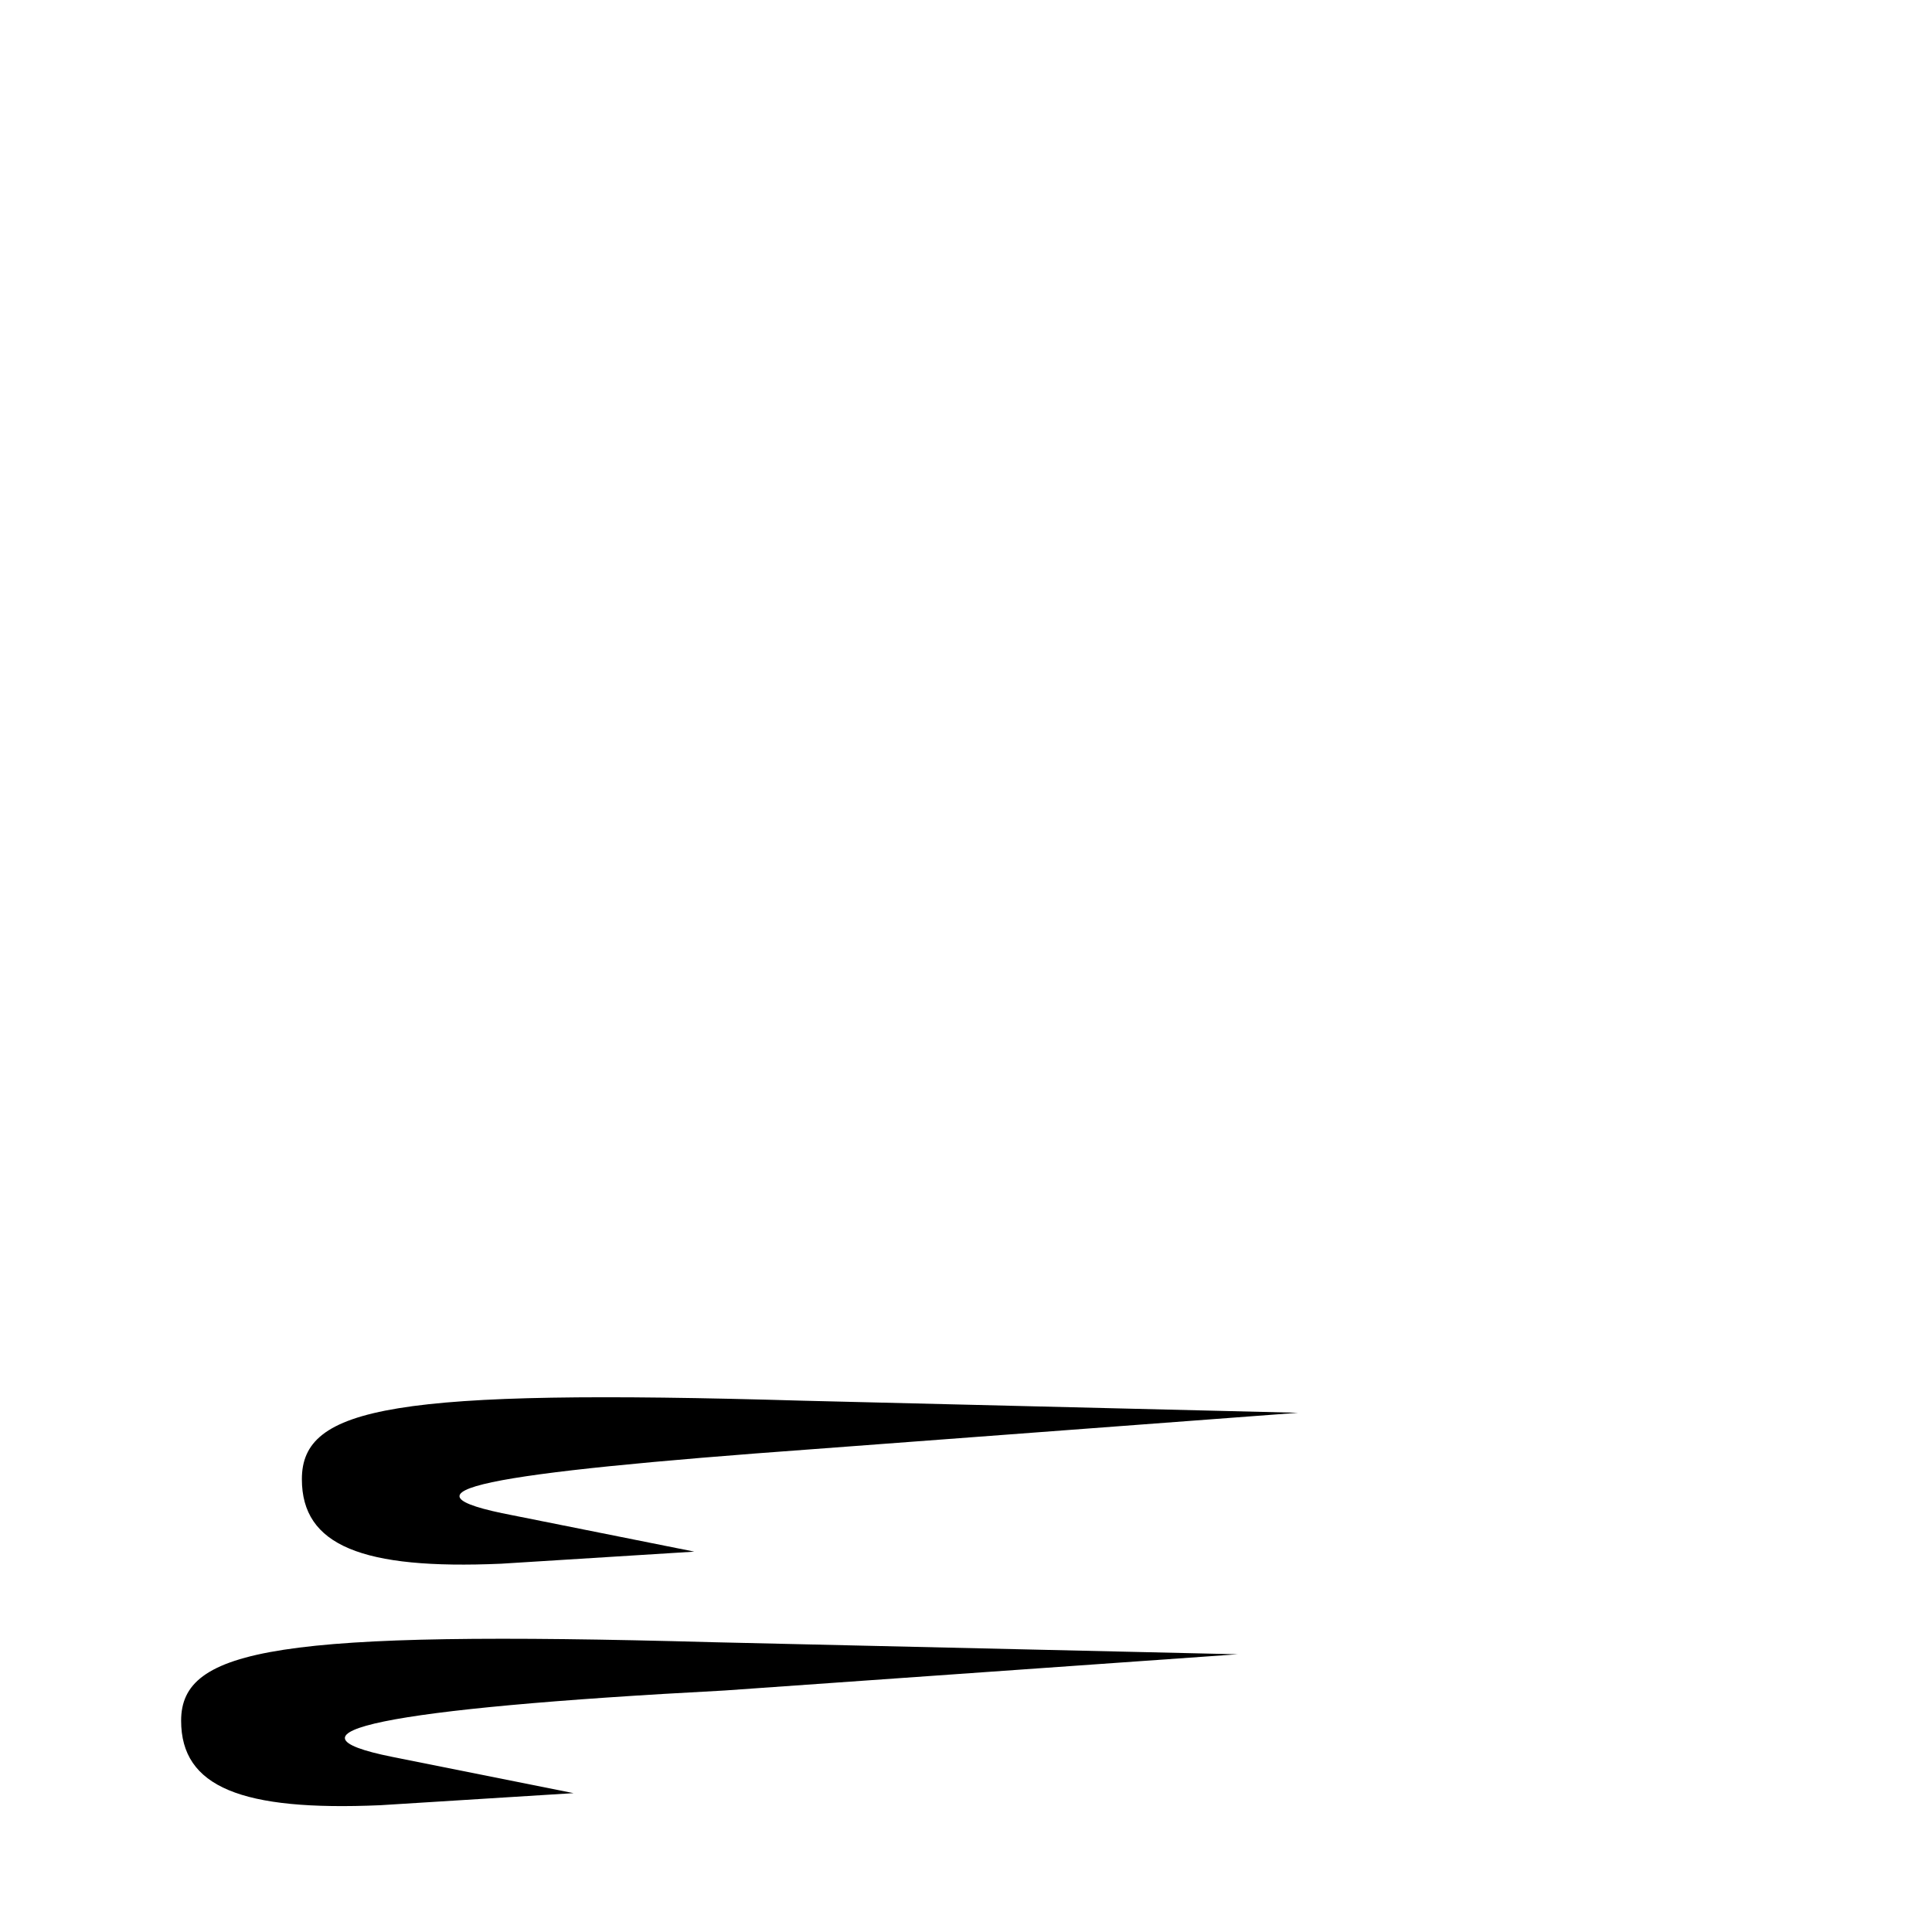 <?xml version="1.0" standalone="no"?>
<!DOCTYPE svg PUBLIC "-//W3C//DTD SVG 20010904//EN"
 "http://www.w3.org/TR/2001/REC-SVG-20010904/DTD/svg10.dtd">
<svg version="1.0" xmlns="http://www.w3.org/2000/svg"
 width="32pt" height="32pt" viewBox="0 0 32 32"
 preserveAspectRatio="xMidYMid meet">
<g transform="translate(0,32) scale(0.1,-0.1)"
fill="#000000" stroke="none">
<path fill="#000000" stroke="none" d="M50 75 c0 -11 10 -15 33 -14 l32 2 -30
6 c-21 4 -5 7 50 11 l80 6 -82 2 c-68 2 -83 -1 -83 -13z"/>
<path fill="#000000" stroke="none" d="M30 35 c0 -11 10 -15 33 -14 l32 2 -30
6 c-20 4 -2 8 55 11 l85 6 -87 2 c-72 2 -88 -1 -88 -13z"/>
</g>
</svg>

